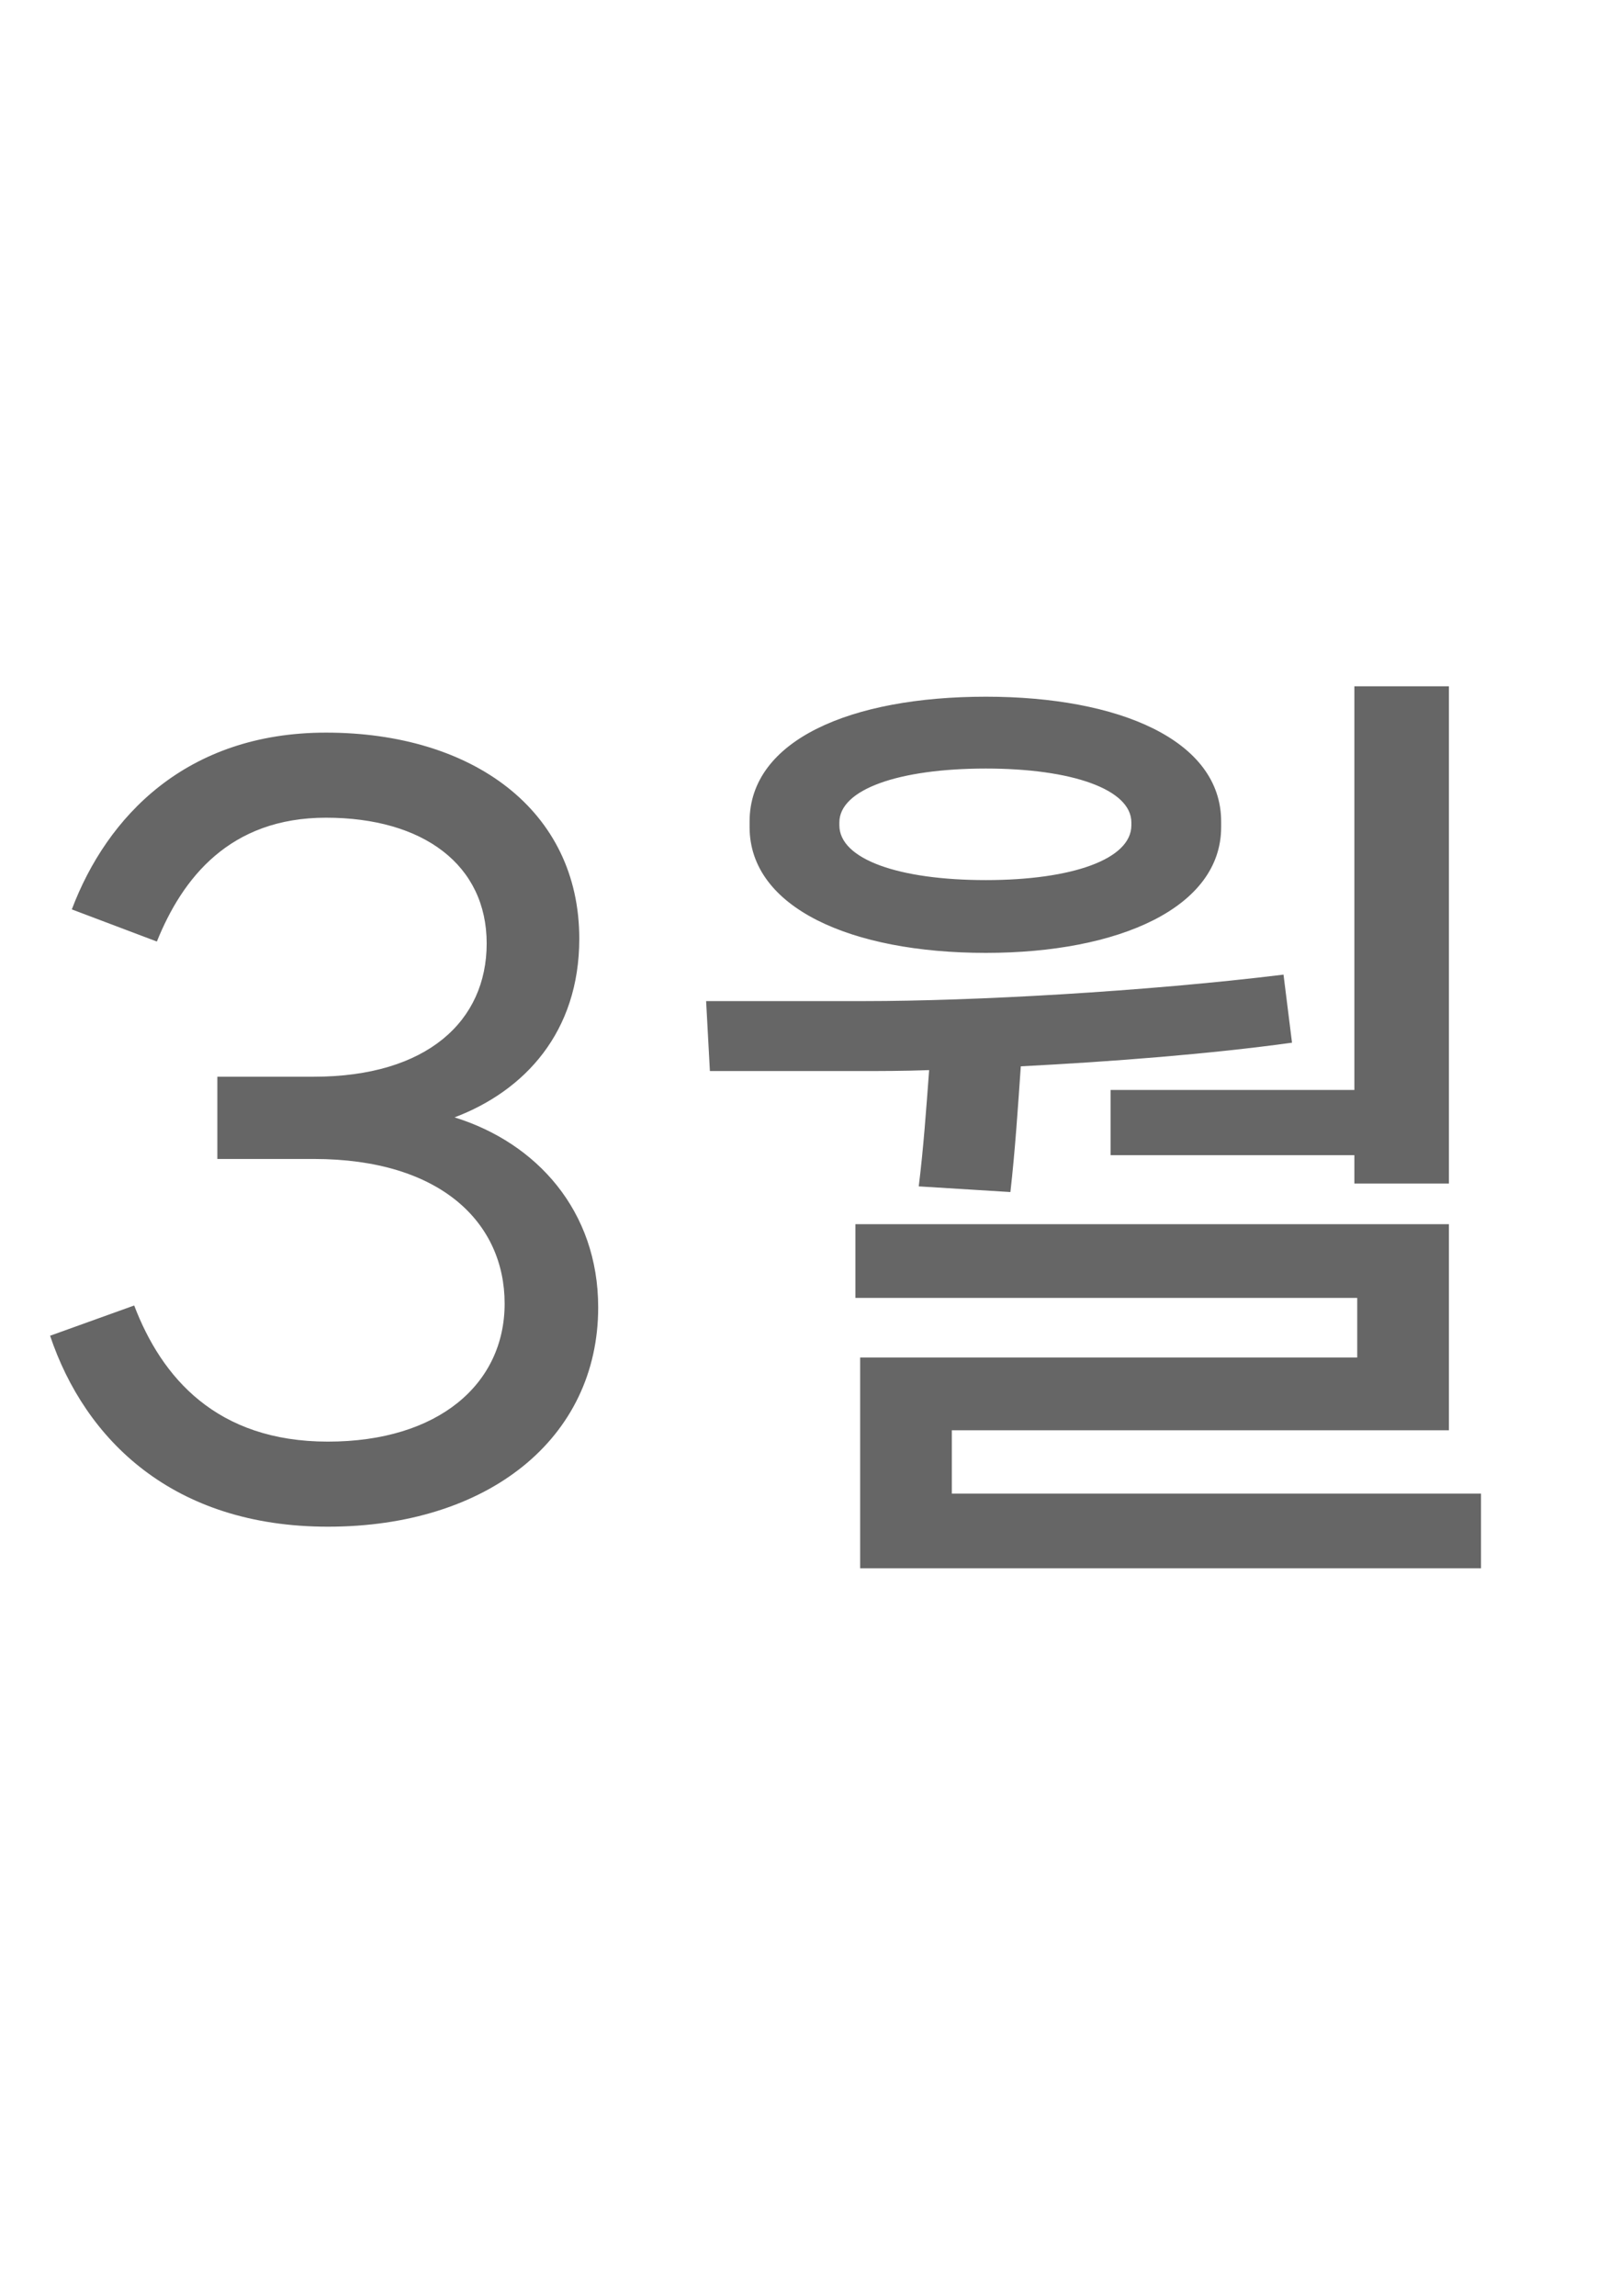 <svg width="24" height="34" viewBox="0 0 24 34" fill="none" xmlns="http://www.w3.org/2000/svg">
<path d="M0.742 19.782C1.26 21.322 2.562 22.61 4.858 22.61C7.224 22.61 8.862 21.308 8.862 19.362C8.862 17.934 7.952 16.926 6.734 16.548C7.77 16.156 8.582 15.288 8.582 13.902C8.582 11.998 7 10.85 4.83 10.85C2.758 10.85 1.582 12.096 1.064 13.468L2.324 13.944C2.702 13.006 3.402 12.11 4.83 12.11C6.272 12.11 7.21 12.81 7.21 13.972C7.21 15.12 6.328 15.946 4.648 15.946H3.22V17.164H4.648C6.538 17.164 7.476 18.116 7.476 19.306C7.476 20.496 6.496 21.35 4.858 21.35C3.206 21.35 2.394 20.398 1.988 19.334L0.742 19.782ZM16.453 17.108H20.065V17.528H21.465V10.164H20.065V16.142H16.453V17.108ZM14.605 14.112C16.579 14.112 18.091 13.44 18.091 12.25V12.166C18.091 10.962 16.579 10.318 14.605 10.318C12.603 10.318 11.105 10.962 11.105 12.166V12.25C11.105 13.44 12.603 14.112 14.605 14.112ZM12.435 12.18C12.435 11.69 13.317 11.382 14.605 11.382C15.879 11.382 16.761 11.69 16.761 12.18V12.222C16.761 12.726 15.879 13.034 14.605 13.034C13.317 13.034 12.435 12.726 12.435 12.222V12.18ZM13.765 15.848C13.723 16.408 13.681 17.01 13.611 17.57L14.969 17.654C15.039 17.038 15.081 16.394 15.123 15.792C16.481 15.722 17.923 15.61 19.141 15.442L19.015 14.434C16.957 14.686 14.409 14.826 12.813 14.826H10.461L10.517 15.862H12.701C13.037 15.862 13.387 15.862 13.765 15.848ZM14.101 21.182H21.465V18.13H12.673V19.222H20.107V20.104H12.743V23.226H21.941V22.12H14.101V21.182Z" fill="#666666"/>
</svg>
